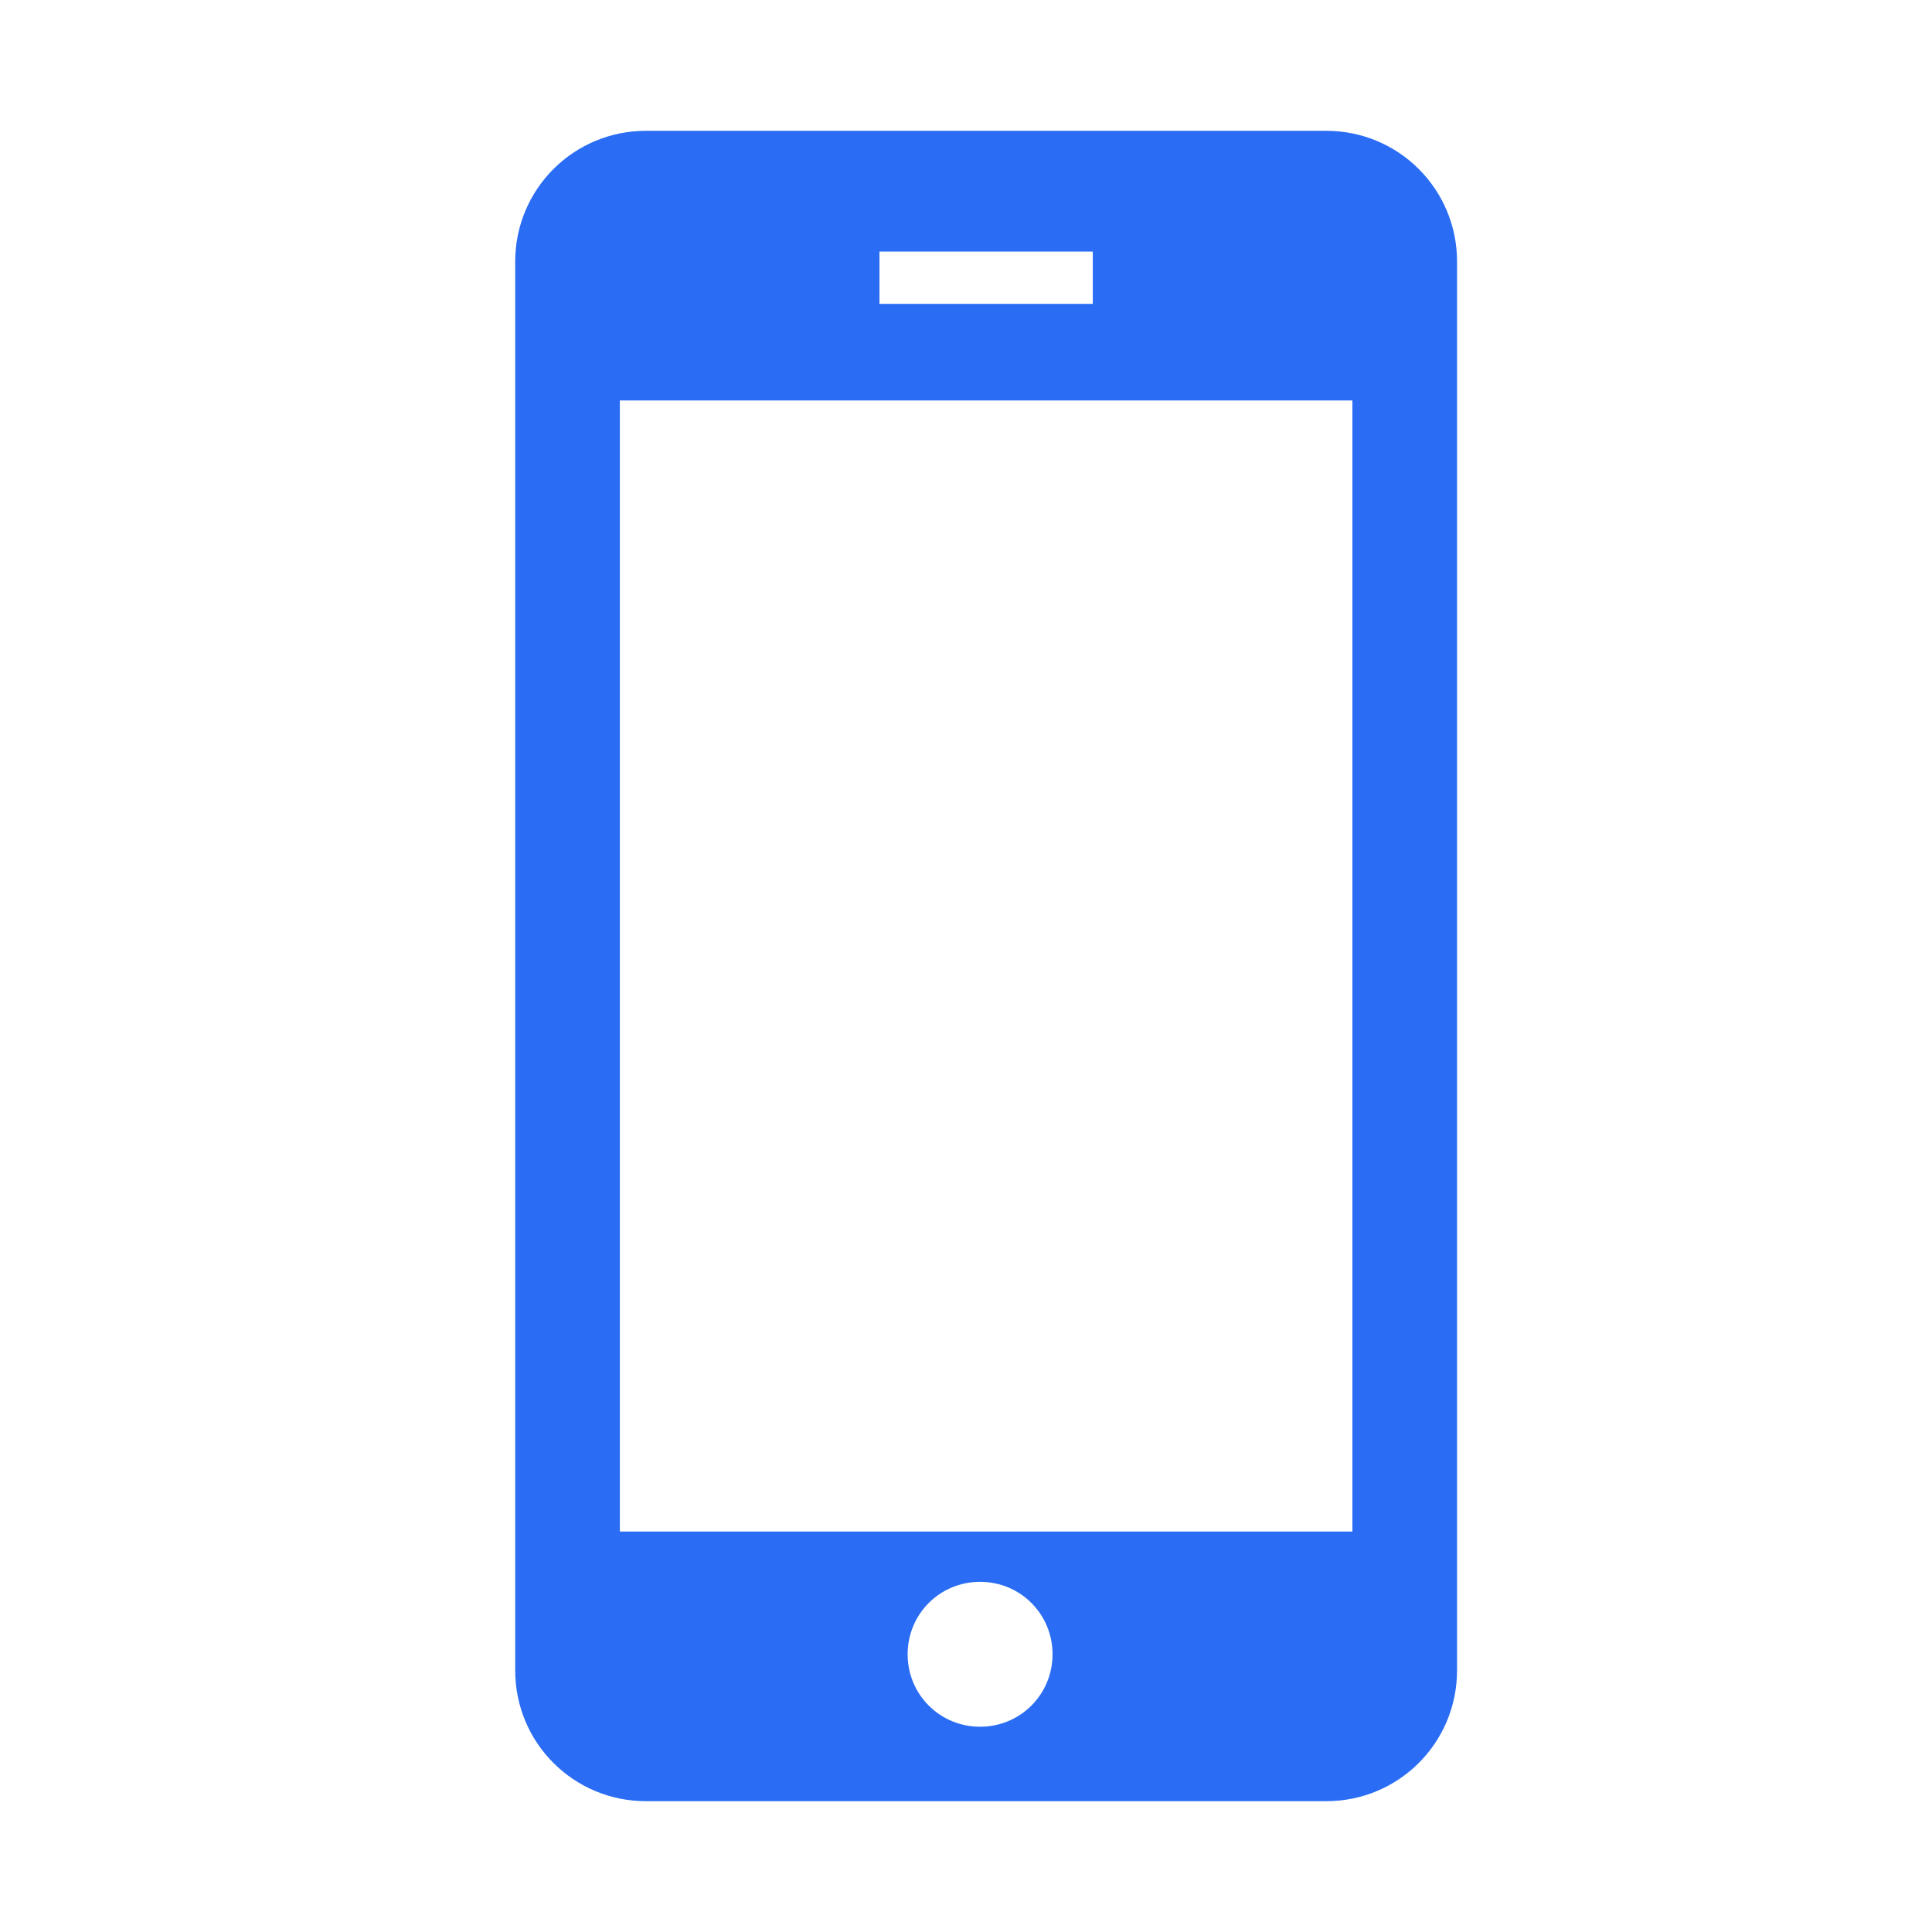 <?xml version="1.0" encoding="utf-8"?>
<!-- Generator: Adobe Illustrator 24.3.0, SVG Export Plug-In . SVG Version: 6.00 Build 0)  -->
<svg version="1.1"
	 id="Capa_1" xmlns:cc="http://creativecommons.org/ns#" xmlns:dc="http://purl.org/dc/elements/1.1/" xmlns:inkscape="http://www.inkscape.org/namespaces/inkscape" xmlns:rdf="http://www.w3.org/1999/02/22-rdf-syntax-ns#" xmlns:sodipodi="http://sodipodi.sourceforge.net/DTD/sodipodi-0.dtd" xmlns:svg="http://www.w3.org/2000/svg"
	 xmlns="http://www.w3.org/2000/svg" xmlns:xlink="http://www.w3.org/1999/xlink" x="0px" y="0px" viewBox="0 0 96 96"
	 style="enable-background:new 0 0 96 96;" xml:space="preserve">
<style type="text/css">
	.st0{fill:#2A6DF4;}
</style>
<g>
	<g>
		<path class="st0" d="M65.9,6.5H32.1c-3.6,0-6.5,2.9-6.5,6.5v70c0,3.6,2.9,6.5,6.5,6.5h33.8c3.6,0,6.5-2.9,6.5-6.5V13
			C72.4,9.4,69.5,6.5,65.9,6.5z M43.7,12.5h10.6v2.6H43.7V12.5z M48.7,85.8c-2,0-3.6-1.6-3.6-3.6s1.6-3.6,3.6-3.6s3.6,1.6,3.6,3.6
			S50.7,85.8,48.7,85.8z M67.2,76.1H30.8V19.9h36.4V76.1z"/>
	</g>
</g>
</svg>
